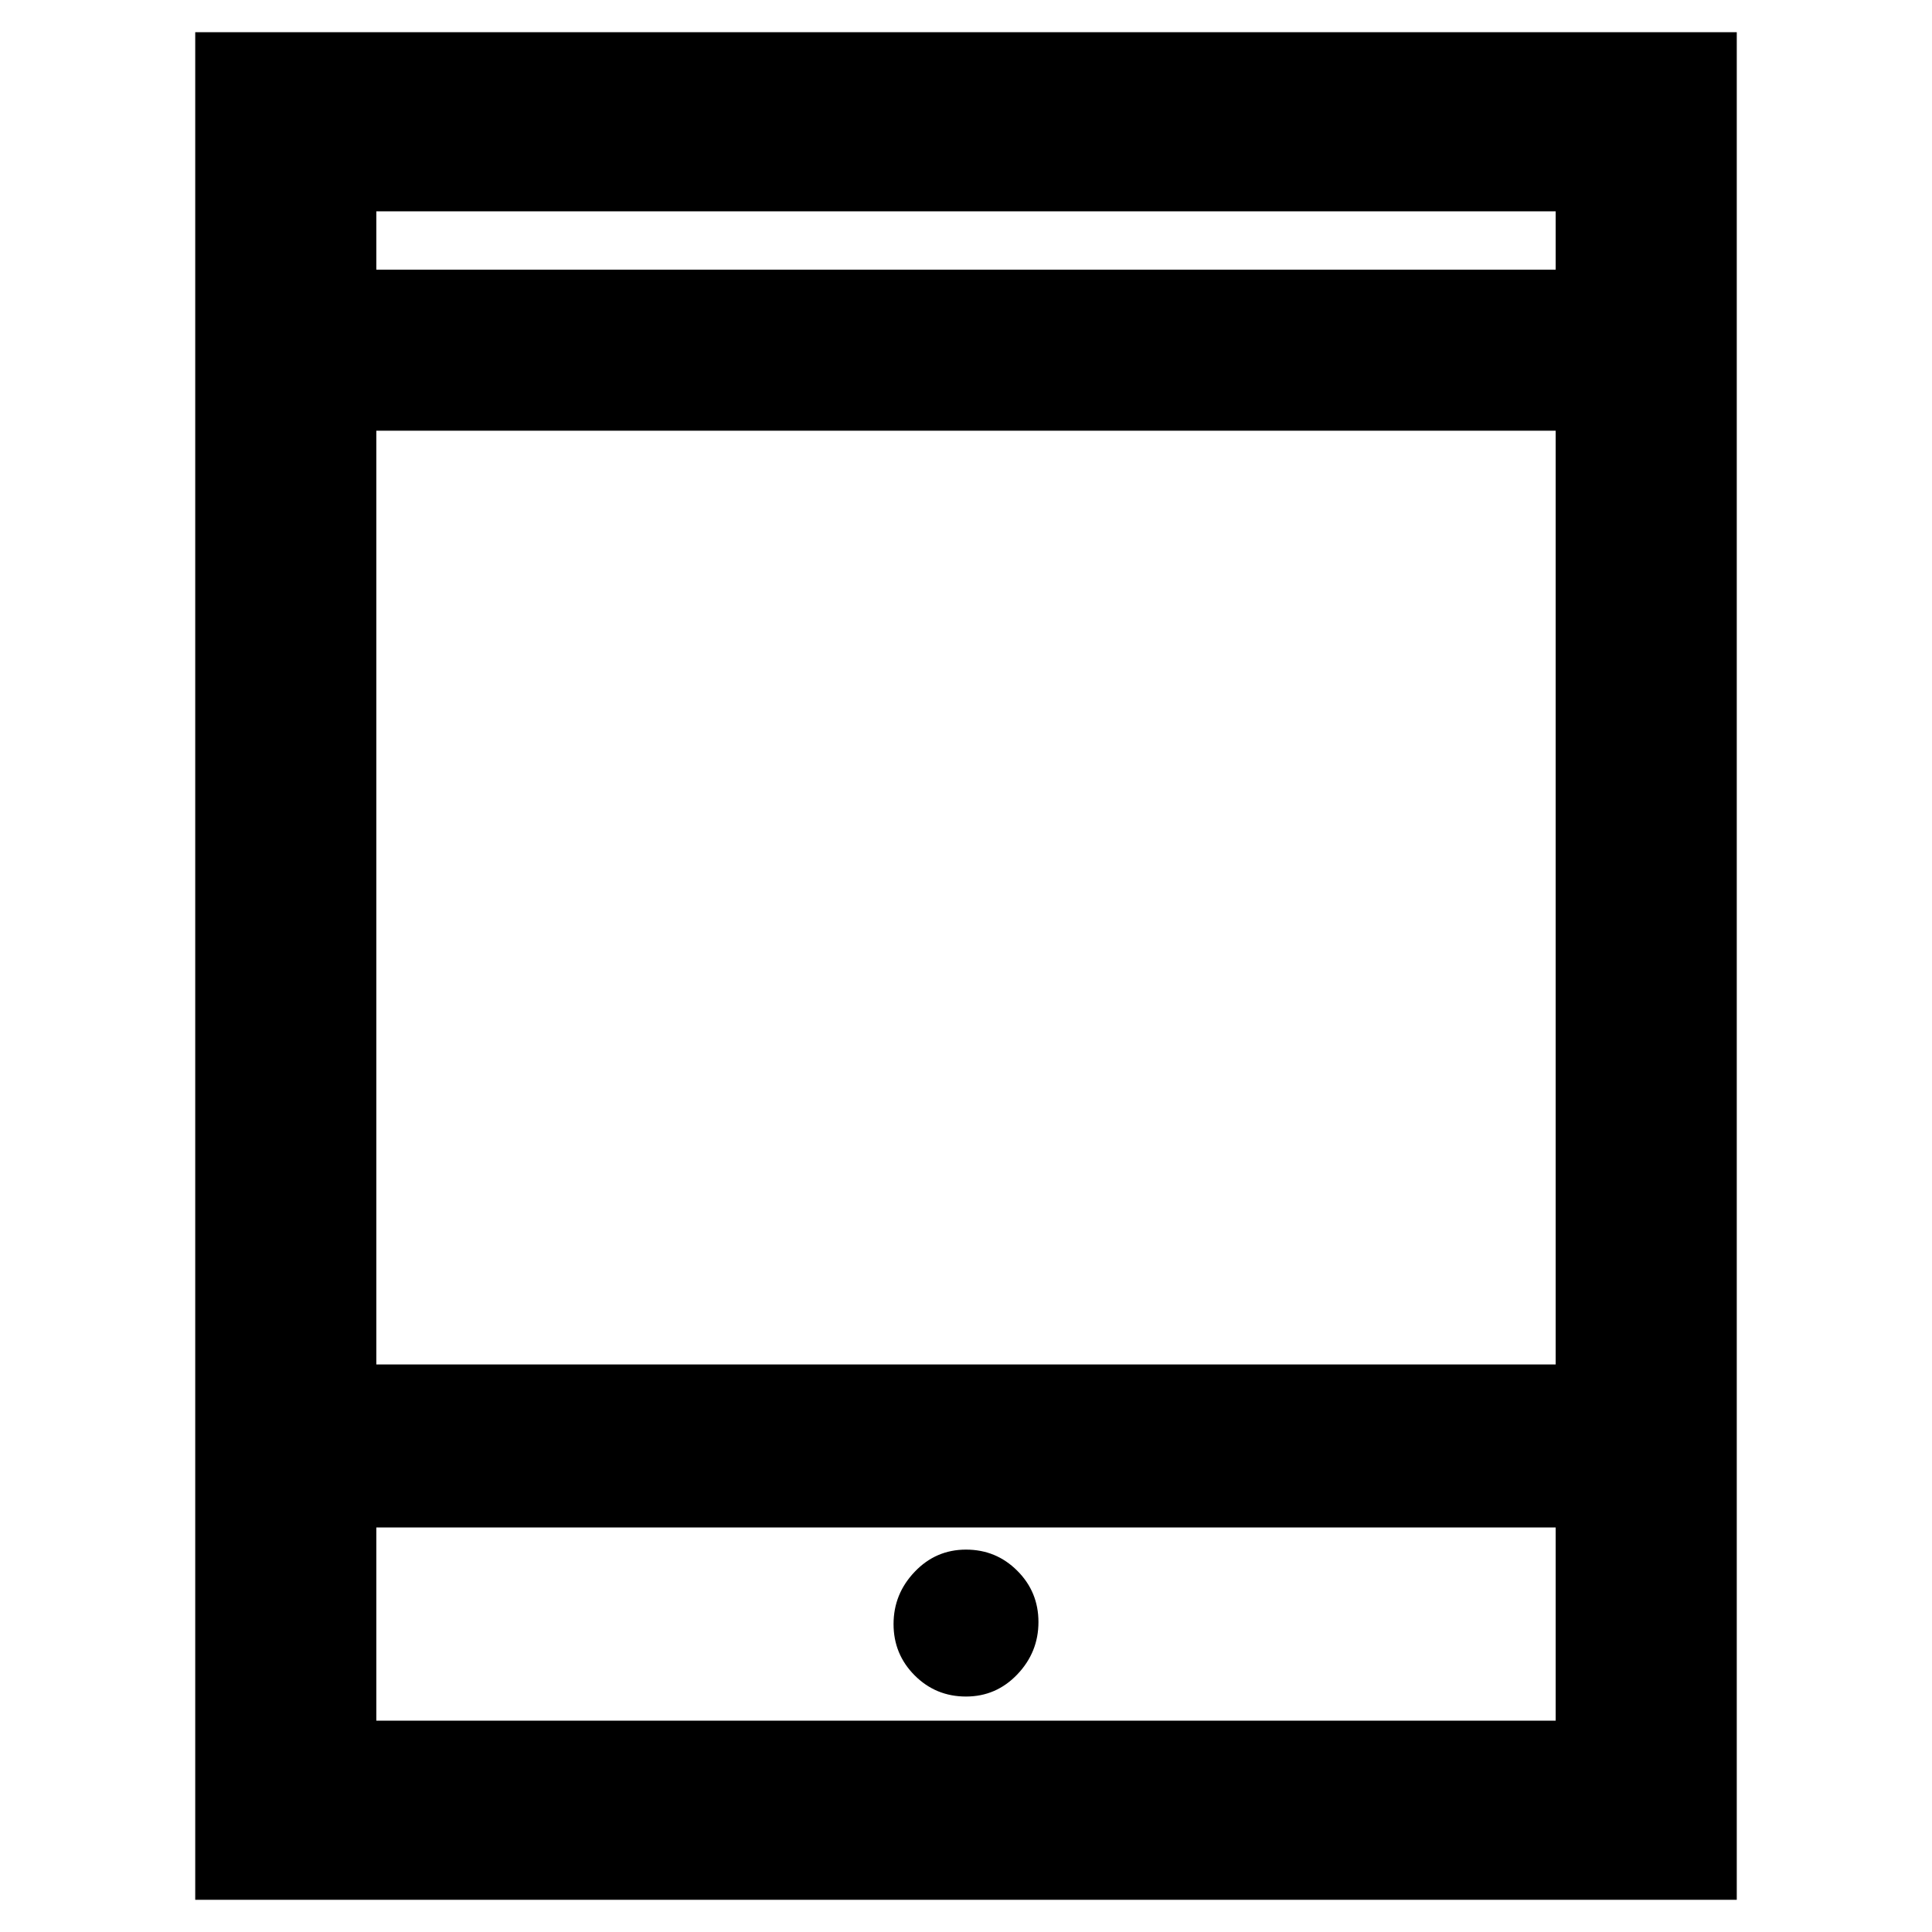 <svg xmlns="http://www.w3.org/2000/svg" height="40" width="40"><path d="M4.042 39.333V.667h31.916v38.666Zm3.75-11.083h24.416V8.917H7.792Zm0 7.375h24.416v-4H7.792Zm0-30.042h24.416V4.375H7.792ZM20 35.125q.625 0 1.062-.458.438-.459.438-1.084t-.438-1.062q-.437-.438-1.062-.438t-1.062.459Q18.5 33 18.5 33.625t.438 1.063q.437.437 1.062.437ZM7.792 5.583V4.375v1.208Zm0 30.042v-4 4Z"/></svg>